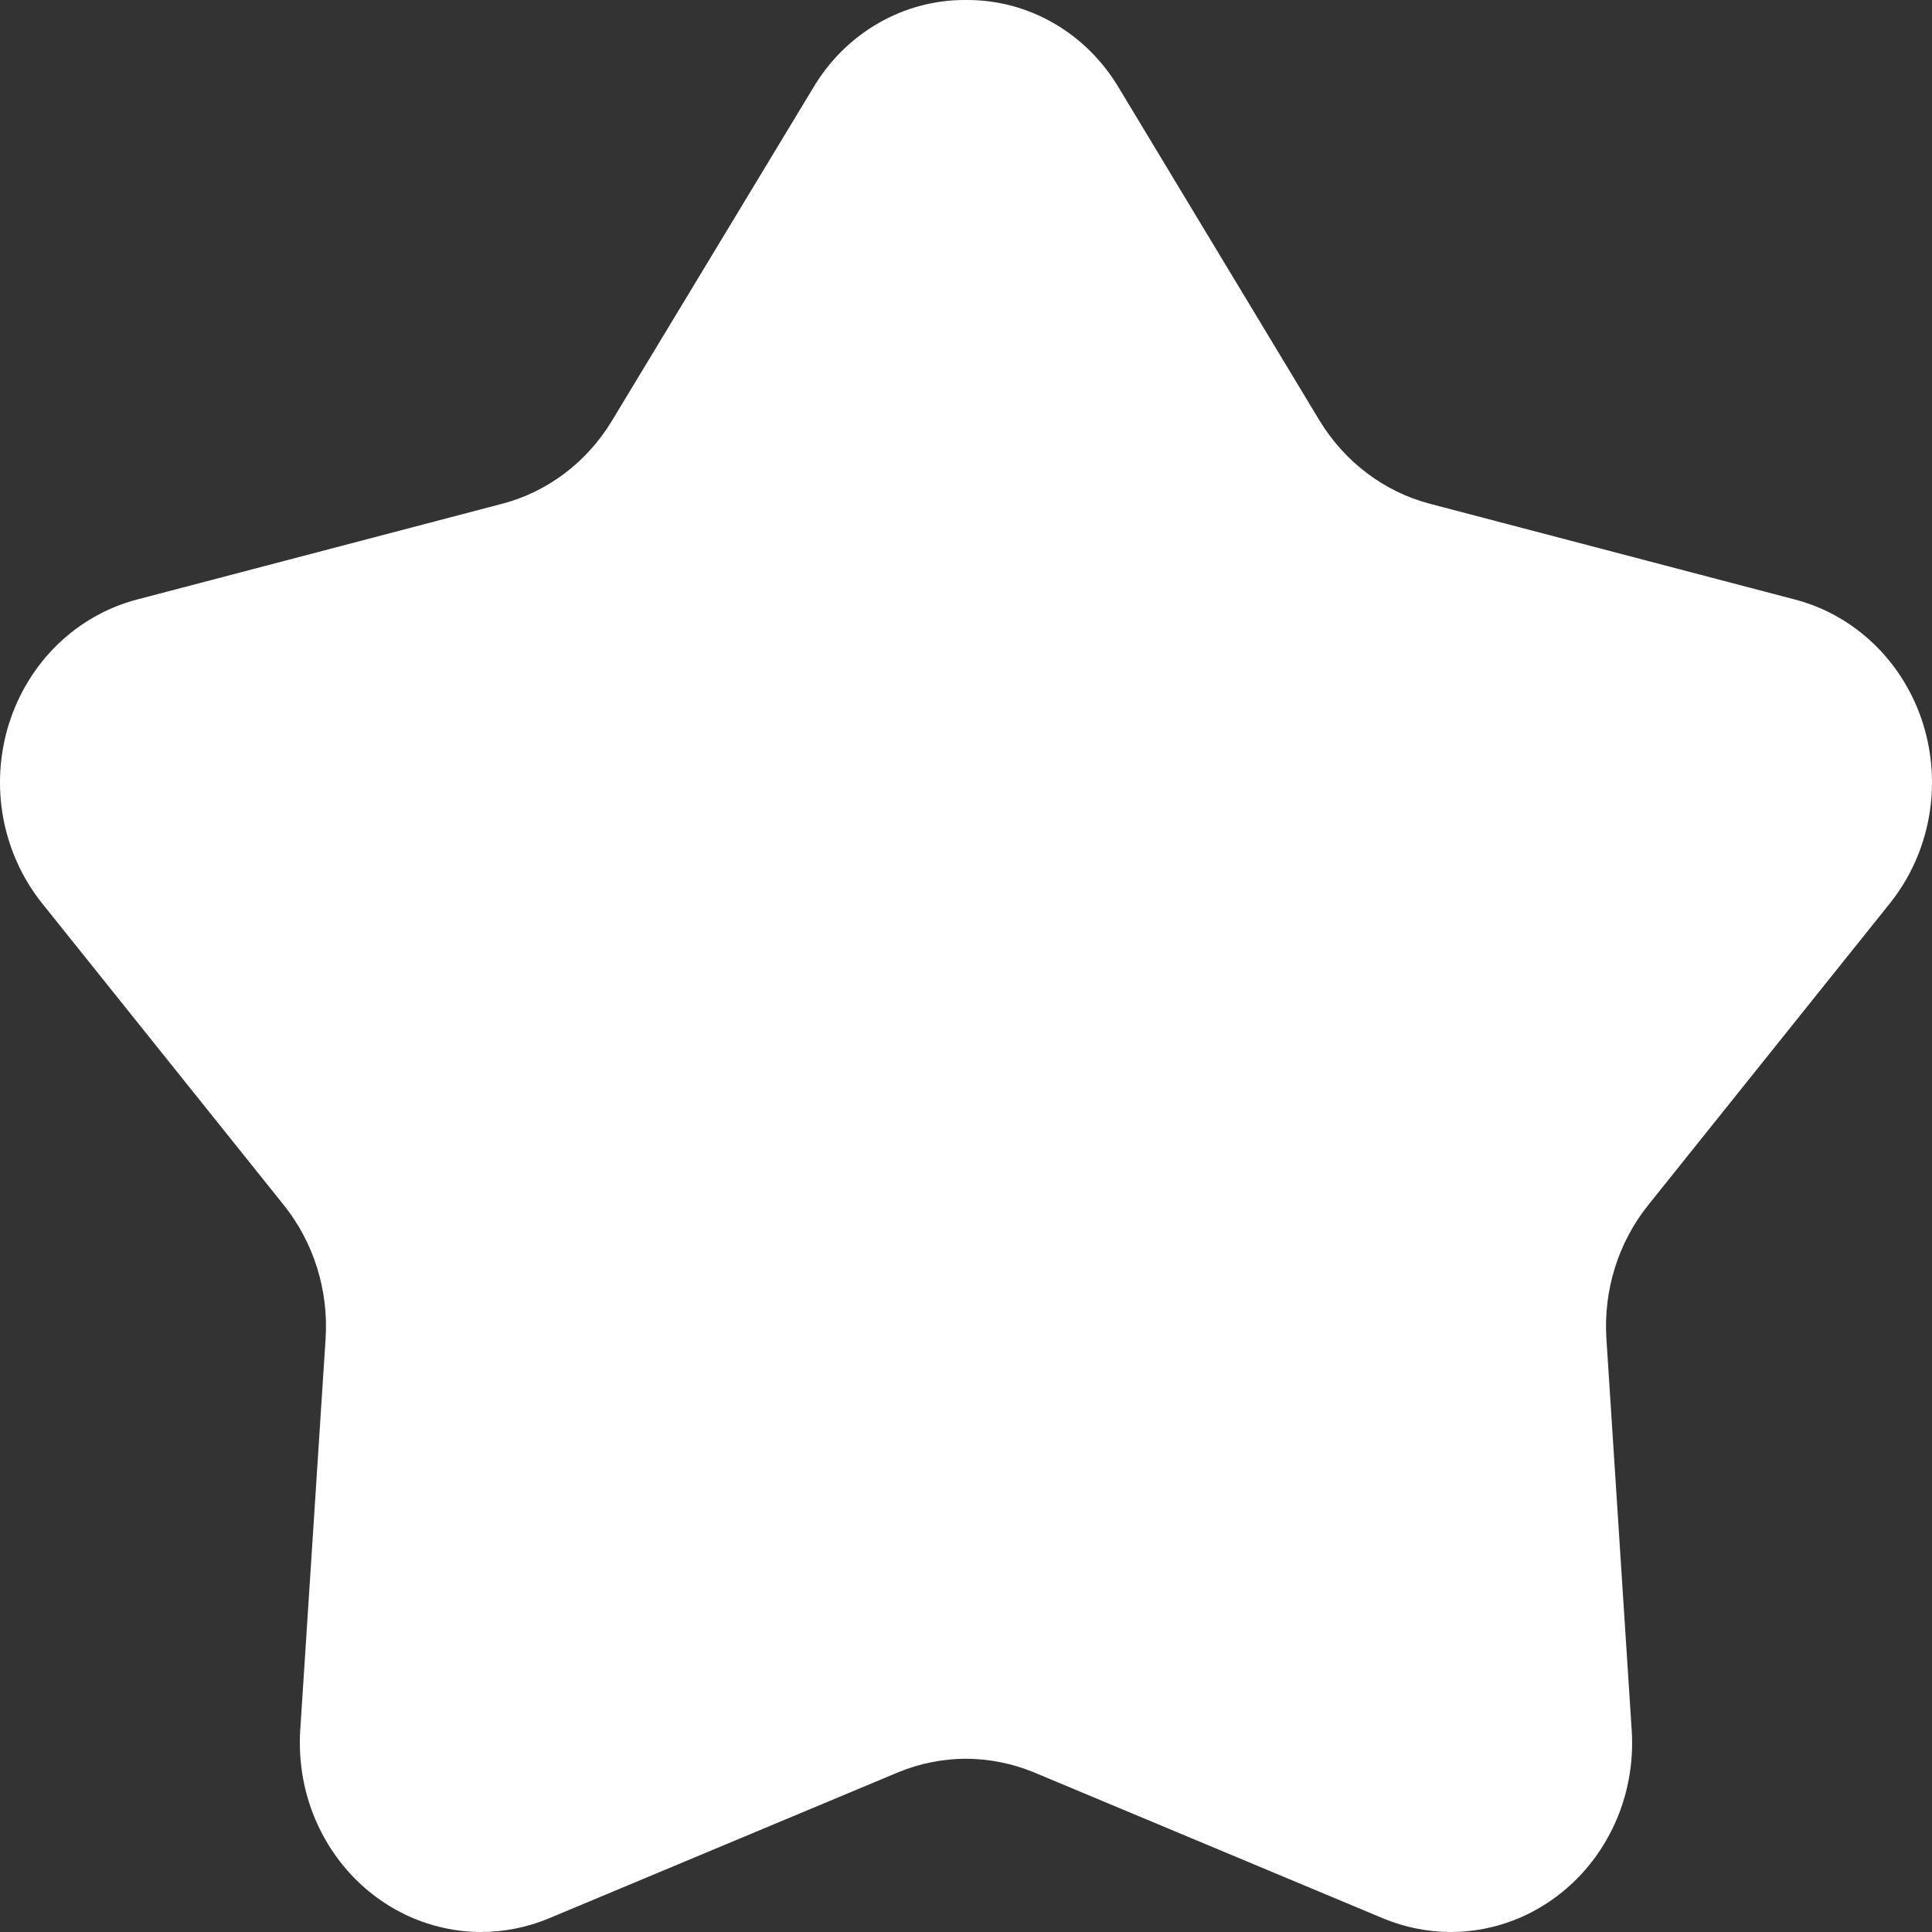 <svg width="28" height="28" viewBox="0 0 28 28" fill="none" xmlns="http://www.w3.org/2000/svg">
<rect x="0" y="0" width="28" height="28" fill="#333333" stroke="none"/>
<path d="M26.015 8.689L20.715 7.299C20.06 7.125 19.493 6.697 19.129 6.104L16.221 1.283C15.988 0.887 15.661 0.561 15.271 0.336C14.881 0.111 14.442 -0.004 13.997 0C13.552 -0.003 13.115 0.113 12.726 0.338C12.337 0.562 12.011 0.888 11.779 1.283L8.865 6.104C8.505 6.698 7.939 7.126 7.285 7.299L1.985 8.689C1.554 8.802 1.158 9.026 0.833 9.342C0.508 9.658 0.266 10.055 0.128 10.495C-0.009 10.936 -0.037 11.405 0.048 11.86C0.133 12.314 0.327 12.739 0.612 13.094L4.113 17.465C4.546 18.005 4.763 18.697 4.719 19.399L4.351 25.079C4.328 25.453 4.378 25.828 4.498 26.18C4.619 26.533 4.808 26.856 5.053 27.13C5.298 27.403 5.595 27.622 5.925 27.772C6.254 27.921 6.61 27.999 6.969 28C7.305 28 7.637 27.934 7.949 27.805L13.023 25.683C13.333 25.556 13.664 25.49 13.997 25.489C14.332 25.49 14.665 25.556 14.977 25.683L20.051 27.805C20.363 27.934 20.695 28 21.031 28C21.39 27.999 21.746 27.921 22.075 27.772C22.405 27.622 22.701 27.403 22.947 27.13C23.192 26.856 23.381 26.533 23.502 26.18C23.622 25.828 23.672 25.453 23.648 25.079L23.281 19.399C23.237 18.697 23.454 18.005 23.887 17.465L27.388 13.094C27.673 12.739 27.867 12.314 27.952 11.86C28.037 11.405 28.009 10.936 27.872 10.495C27.735 10.055 27.492 9.658 27.167 9.342C26.842 9.026 26.446 8.802 26.015 8.689Z" fill="white"/>
</svg>

